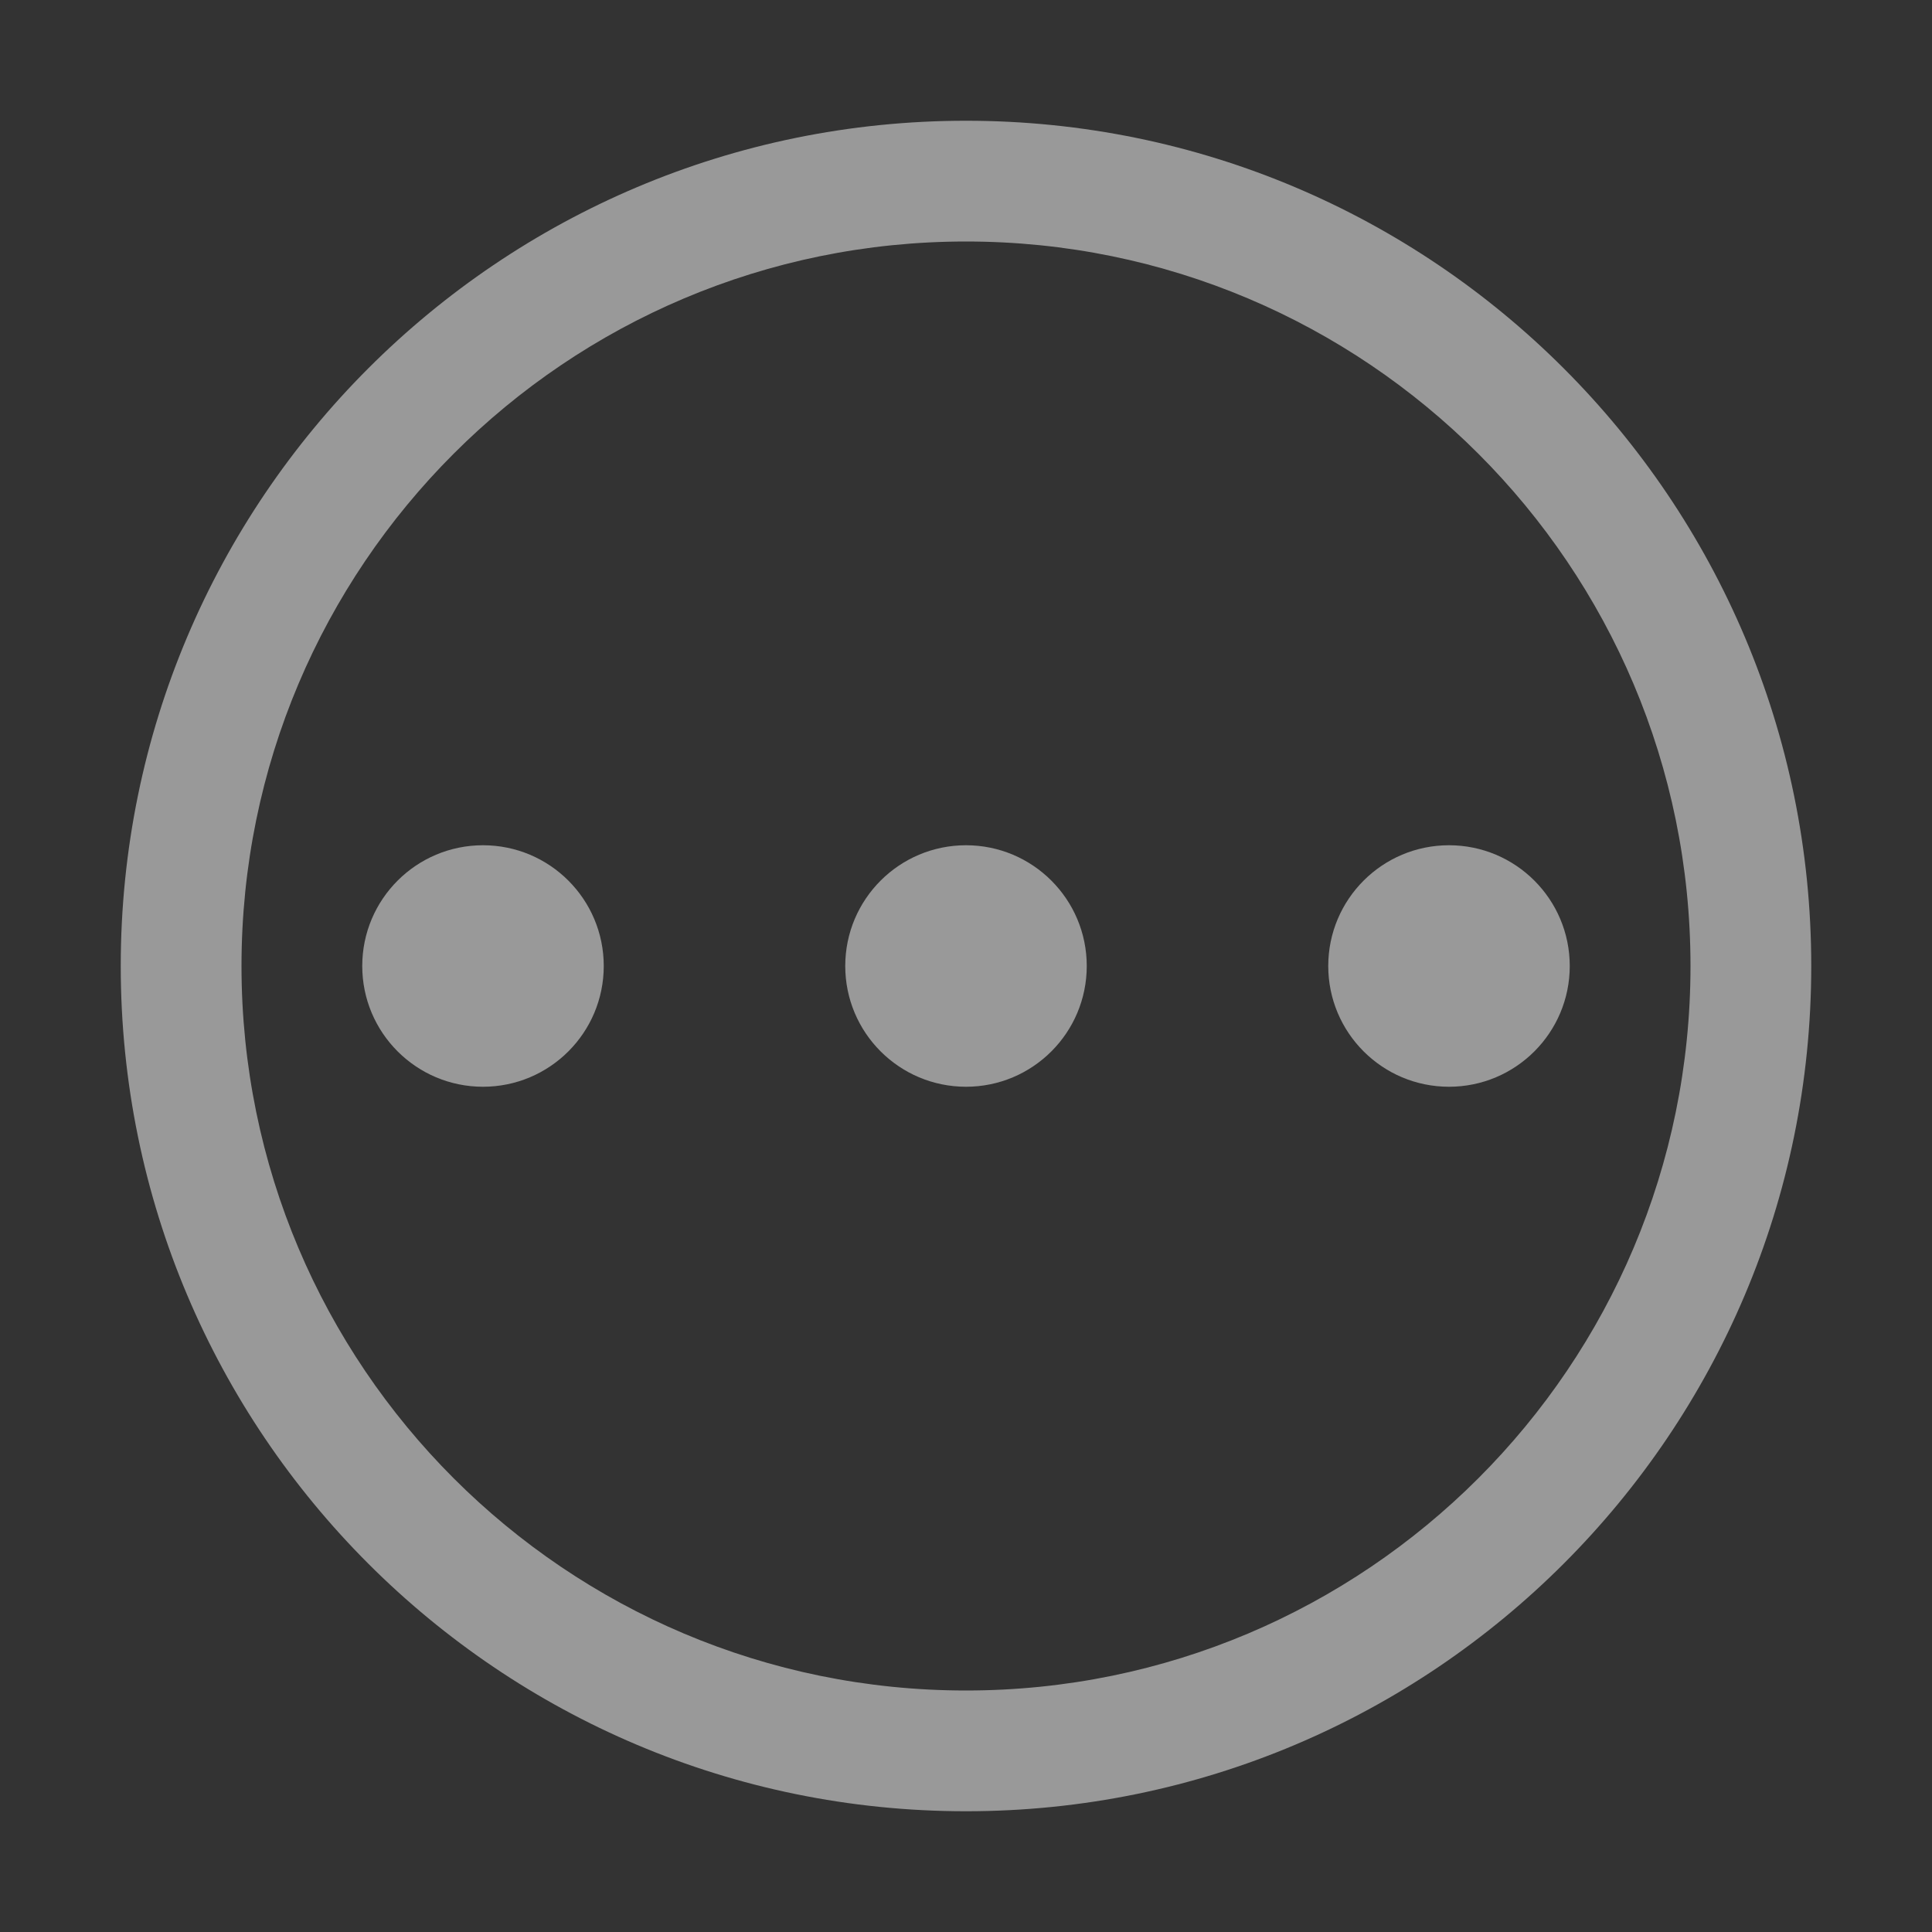 <?xml version="1.0" encoding="UTF-8" standalone="no"?>
<svg width="16px" height="16px" viewBox="0 0 16 16" version="1.1" xmlns="http://www.w3.org/2000/svg" xmlns:xlink="http://www.w3.org/1999/xlink">
    <rect x="0" y="0" width="16" height="16" fill="#333333" stroke="none"/>
    <!-- Generator: Sketch 3.6.1 (26313) - http://www.bohemiancoding.com/sketch -->
    <title>others_hover_16px</title>
    <desc>Created with Sketch.</desc>
    <defs></defs>
    <g id="Page-1" stroke="none" stroke-width="1" fill="none" fill-rule="evenodd">
        <g id="others_hover_16px">
            <rect id="Rectangle-1-Copy-28" opacity="0" x="0" y="0" width="16" height="16"></rect>
            <g id="Group" transform="translate(3, 7)" fill="#FFFFFF" opacity="0.5">
                <circle id="Oval-4" cx="1" cy="1" r="1"></circle>
                <circle id="Oval-4" cx="5" cy="1" r="1"></circle>
                <circle id="Oval-4" cx="9" cy="1" r="1"></circle>
            </g>
            <path d="M8,15 C11.866,15 15,11.866 15,8 C15,4.134 11.866,1 8,1 C4.134,1 1,4.134 1,8 C1,11.866 4.134,15 8,15 L8,15 Z M8,14 C4.686,14 2,11.314 2,8 C2,4.686 4.686,2 8,2 C11.314,2 14,4.686 14,8 C14,11.314 11.314,14 8,14 L8,14 Z" id="Oval-11" fill="#FFFFFF" opacity="0.5"></path>
        </g>
    </g>
</svg>